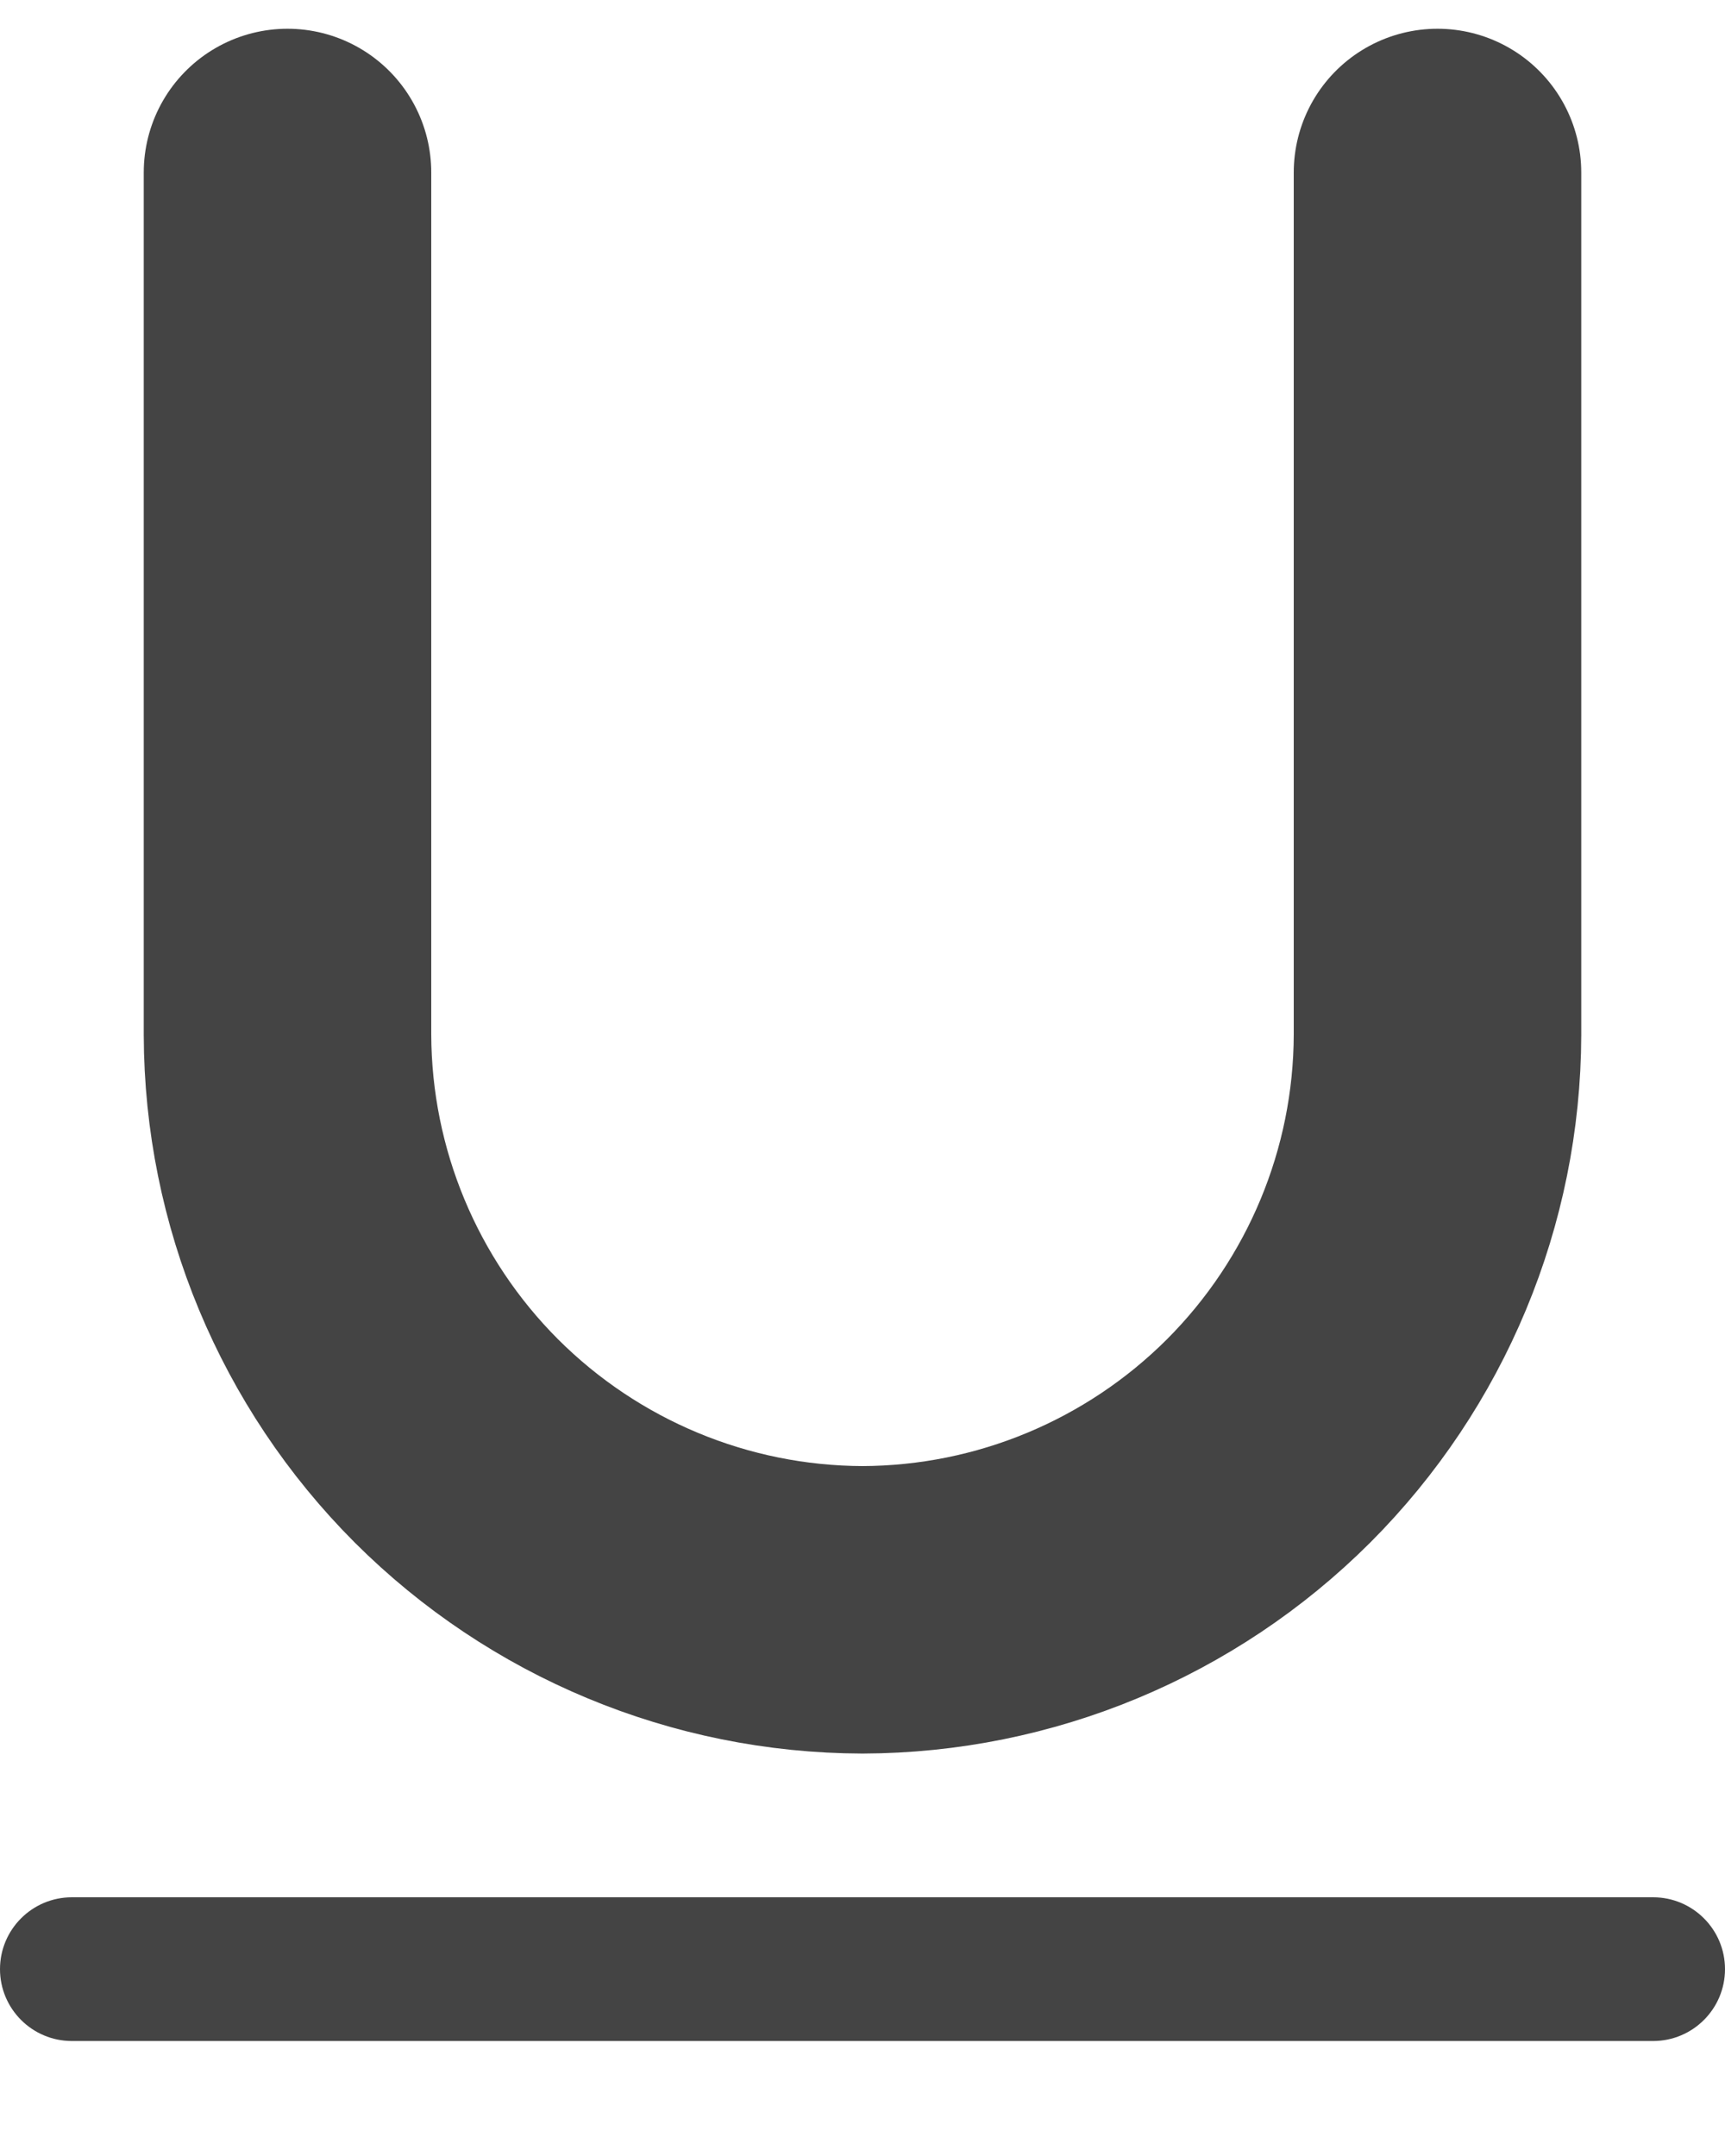 <svg width="12" height="15" viewBox="0 0 12 15" fill="none" xmlns="http://www.w3.org/2000/svg">
<path d="M2 1.2V7.2C2.003 8.26 2.426 9.275 3.175 10.025C3.925 10.774 4.94 11.197 6 11.2C7.06 11.197 8.075 10.774 8.825 10.025C9.574 9.275 9.997 8.26 10 7.2V1.2" stroke="#444444" stroke-width="2" stroke-linecap="round" stroke-linejoin="round"/>
<path d="M11.5 13.2H0.5C0.224 13.2 0 13.424 0 13.7C0 13.976 0.224 14.2 0.5 14.2H11.5C11.776 14.2 12 13.976 12 13.7C12 13.424 11.776 13.2 11.5 13.2Z" fill="#444444"/>
</svg>
